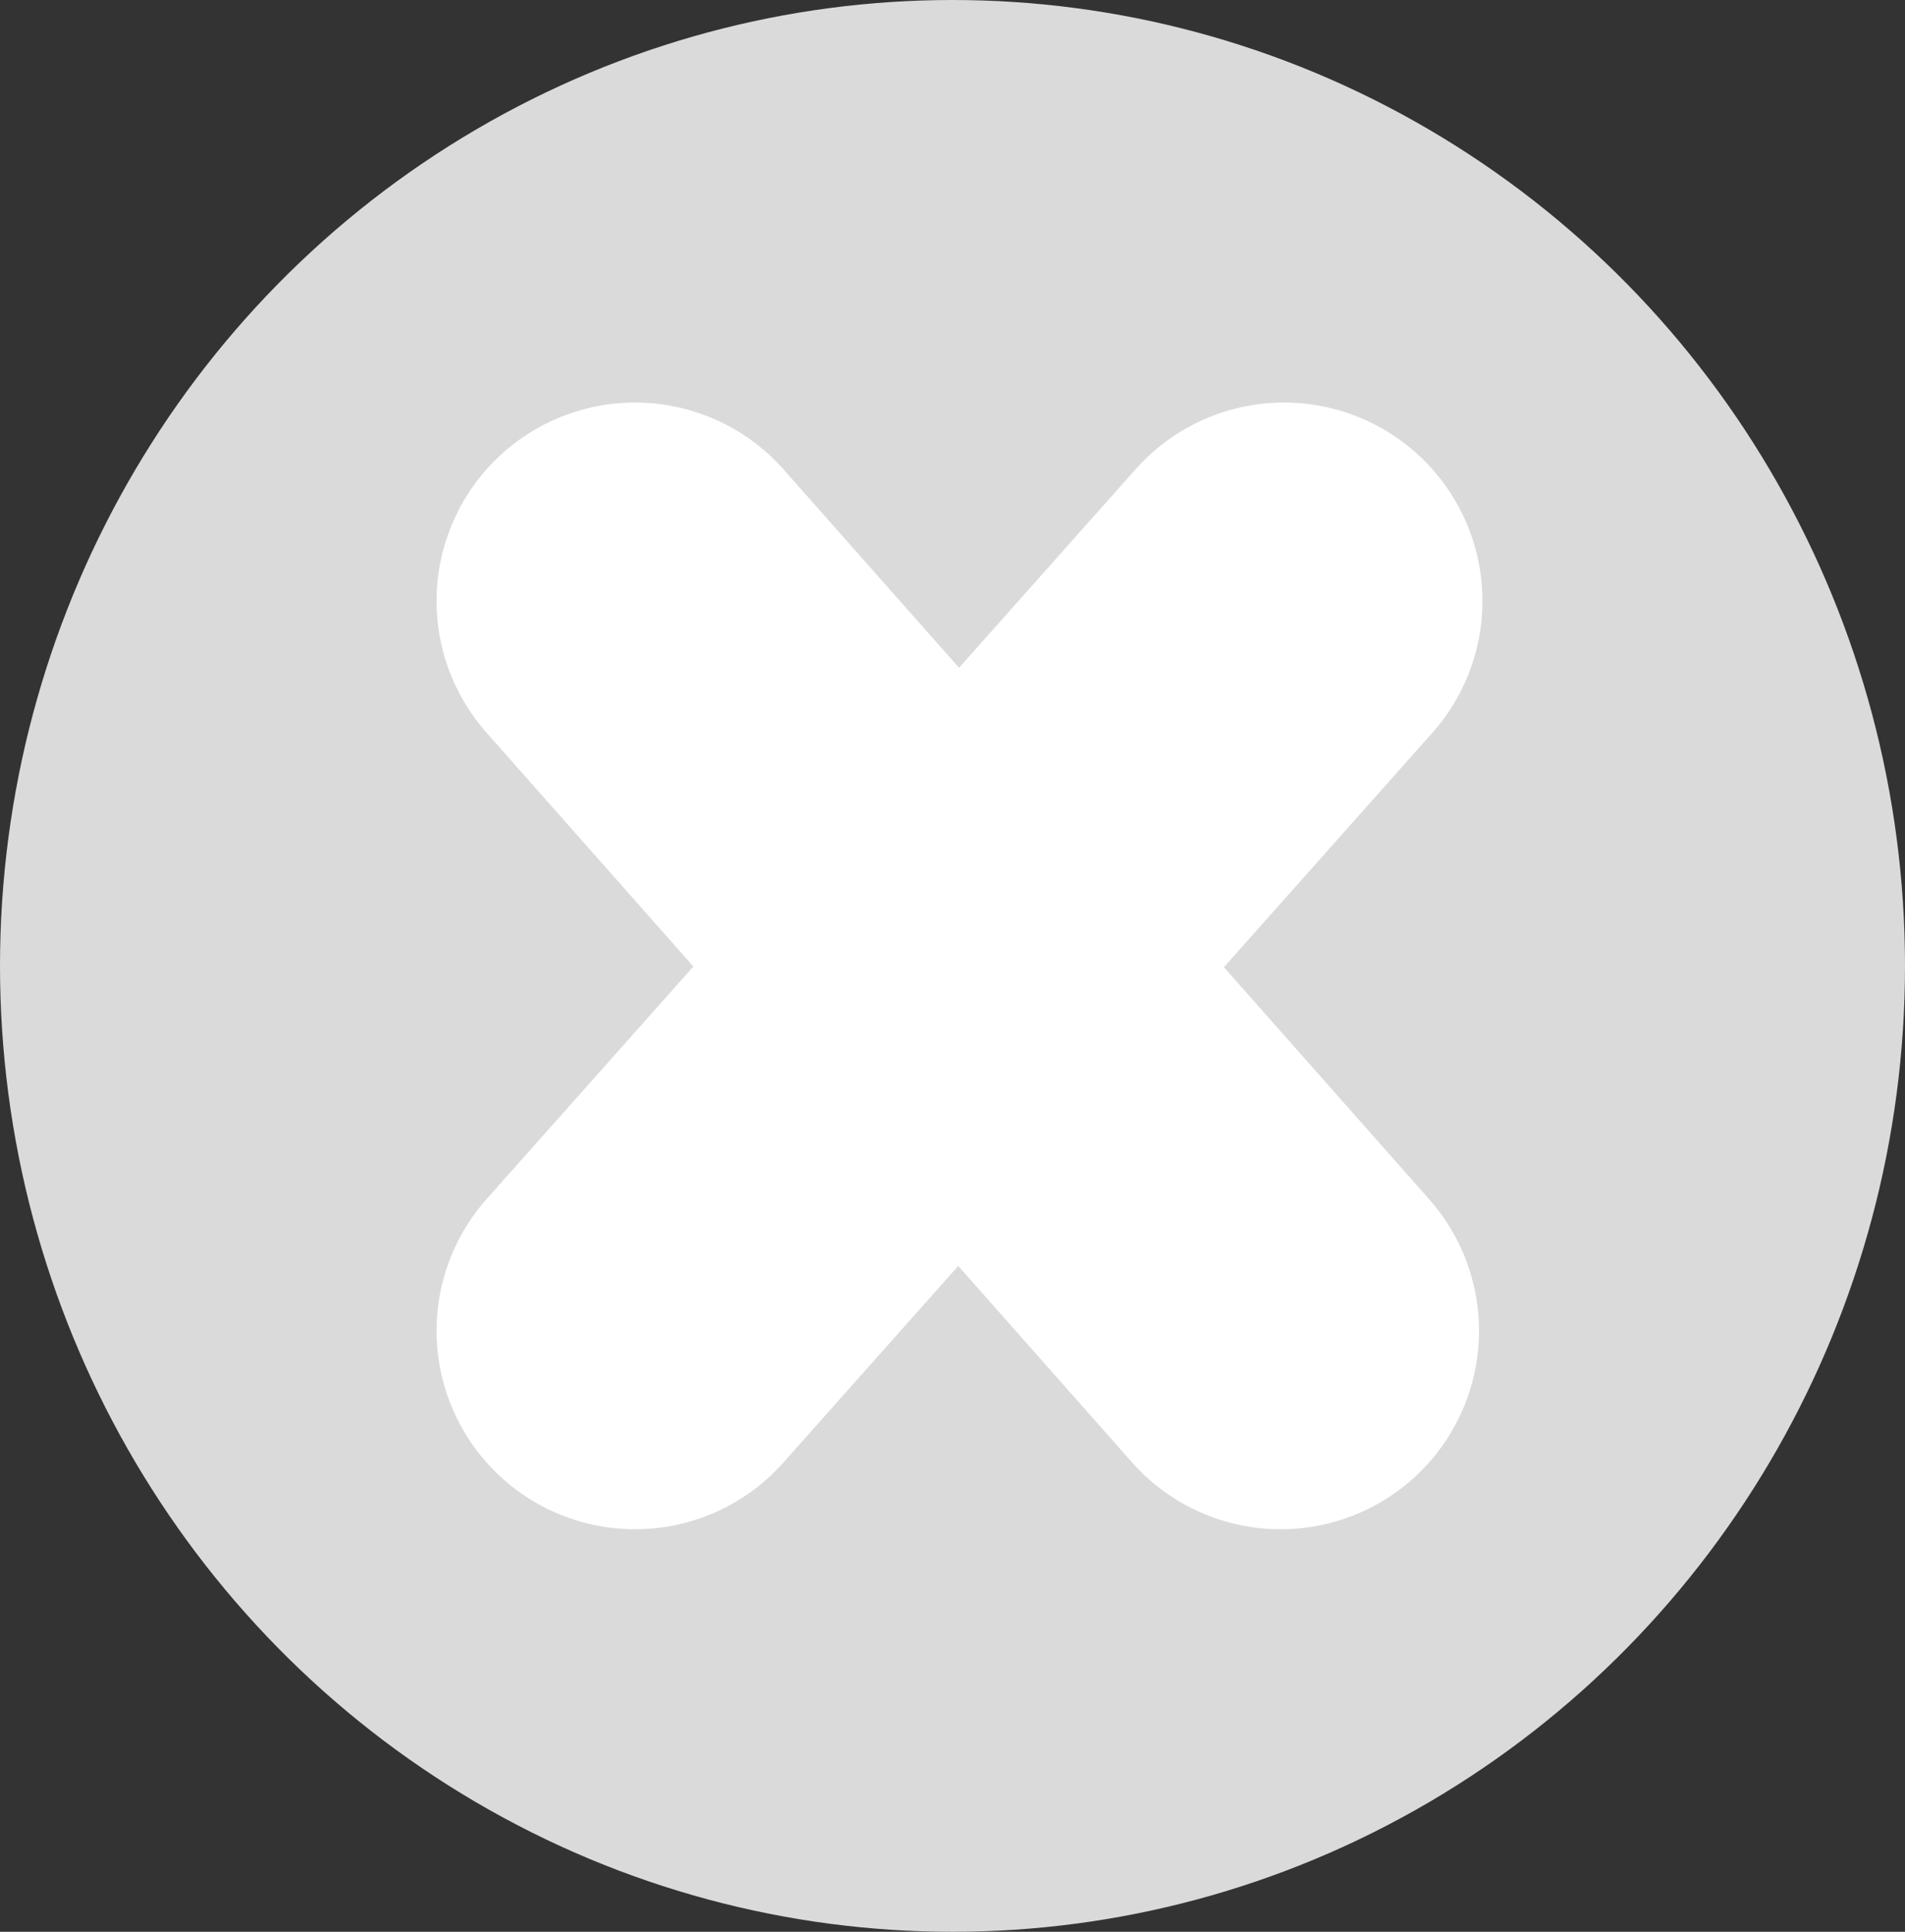 <svg width="72" height="73" viewBox="0 0 72 73" fill="none" xmlns="http://www.w3.org/2000/svg">
<rect x="0" y="0" width="72" height="73" fill="#333333" stroke="none"/>
<ellipse cx="36" cy="36.5" rx="36" ry="36.5" fill="#DADADA"/>
<path d="M24 50.289L48.529 22.711" stroke="white" stroke-width="15" stroke-linecap="round"/>
<path d="M48.4 50.289L24 22.711" stroke="white" stroke-width="15" stroke-linecap="round"/>
</svg>
